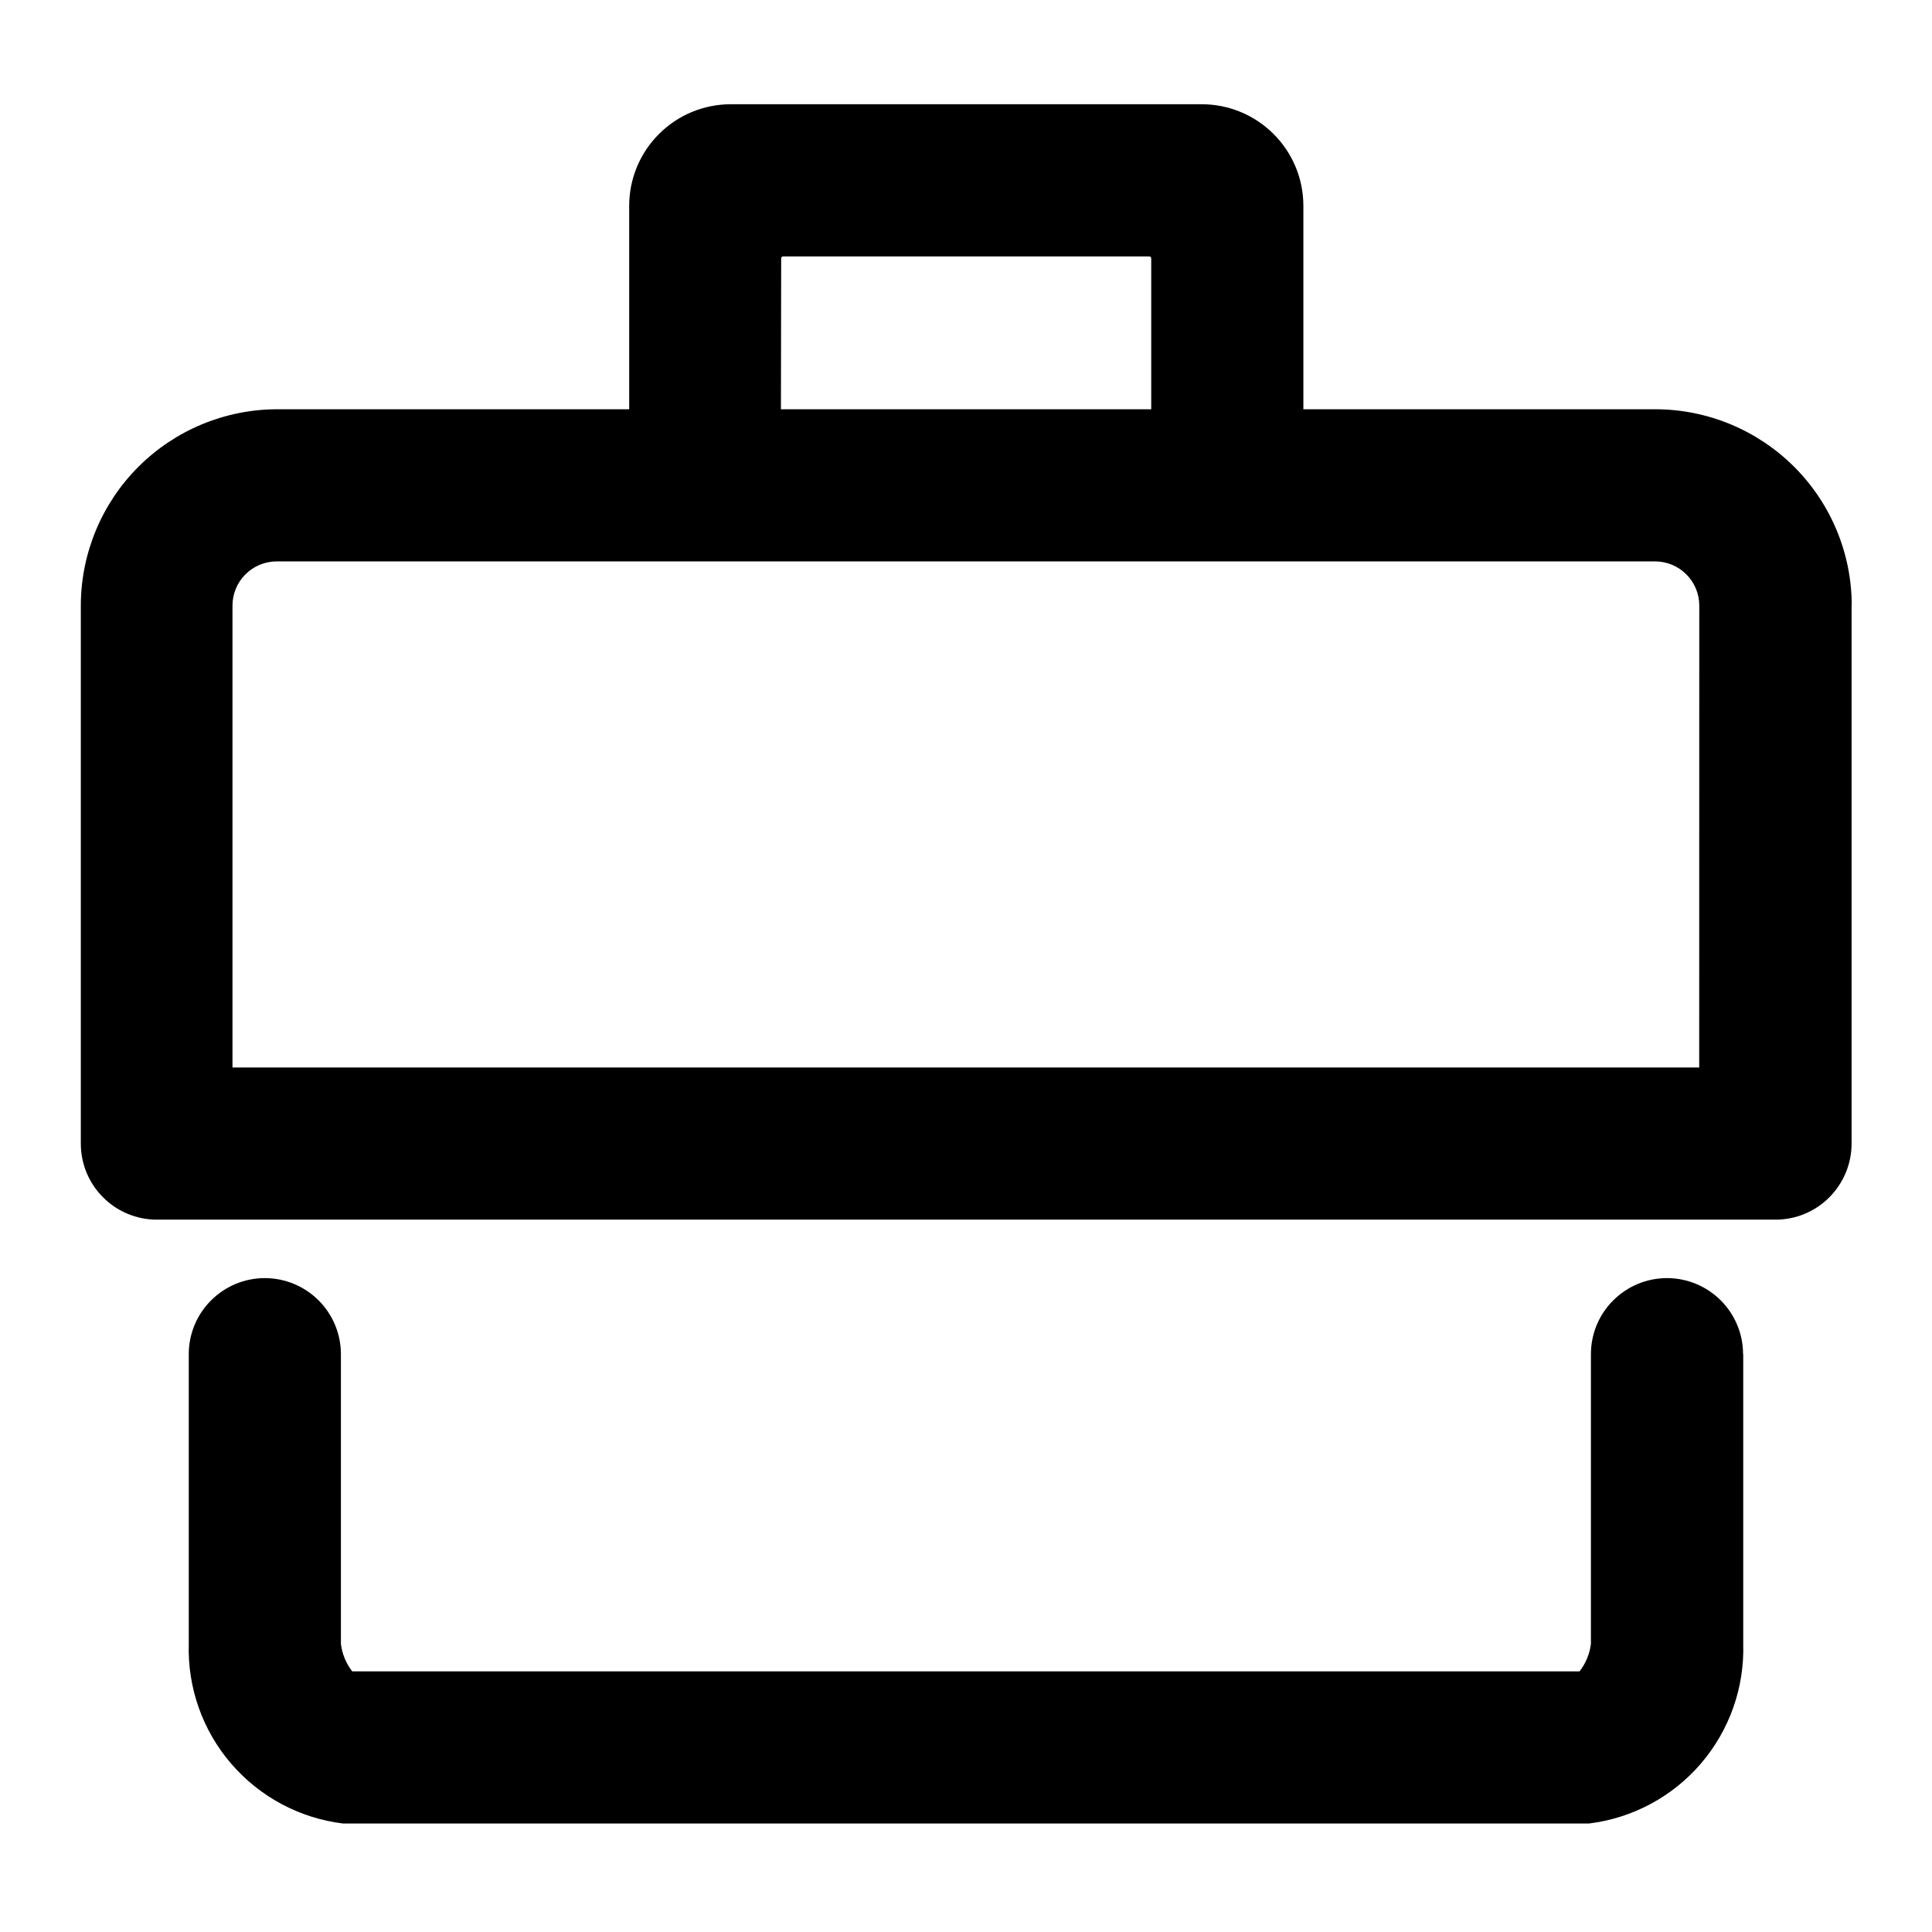 <svg viewBox="0 0 24 24" xmlns="http://www.w3.org/2000/svg">
<path d="M21.655 16.822V20.422C21.671 20.966 21.483 21.495 21.129 21.908C20.775 22.32 20.279 22.586 19.74 22.652H4.26C3.72 22.586 3.225 22.32 2.871 21.908C2.516 21.495 2.329 20.966 2.345 20.422V16.822C2.345 16.571 2.444 16.331 2.622 16.154C2.799 15.977 3.039 15.877 3.29 15.877C3.54 15.877 3.781 15.977 3.958 16.154C4.135 16.331 4.235 16.571 4.235 16.822V20.422C4.25 20.546 4.299 20.663 4.375 20.762H19.622C19.699 20.663 19.747 20.546 19.763 20.422V16.822C19.763 16.571 19.862 16.331 20.04 16.154C20.217 15.977 20.457 15.877 20.708 15.877C20.958 15.877 21.199 15.977 21.376 16.154C21.553 16.331 21.653 16.571 21.653 16.822H21.655ZM23.001 7.522V14.206C23.001 14.457 22.901 14.697 22.724 14.874C22.547 15.052 22.306 15.151 22.056 15.151H1.949C1.698 15.151 1.458 15.052 1.281 14.874C1.103 14.697 1.004 14.457 1.004 14.206V7.522C1.005 6.876 1.262 6.256 1.719 5.799C2.176 5.342 2.796 5.085 3.442 5.084H7.816V2.557C7.816 2.222 7.949 1.901 8.186 1.665C8.422 1.428 8.743 1.295 9.078 1.295H14.929C15.263 1.295 15.585 1.428 15.821 1.665C16.058 1.901 16.191 2.222 16.191 2.557V5.084H20.566C21.212 5.085 21.832 5.343 22.289 5.8C22.746 6.257 23.003 6.877 23.003 7.524L23.001 7.522ZM9.701 5.084H14.301V3.209C14.301 3.206 14.3 3.203 14.299 3.2C14.298 3.197 14.296 3.194 14.294 3.192C14.292 3.19 14.289 3.188 14.286 3.187C14.283 3.186 14.28 3.185 14.277 3.185H9.728C9.725 3.185 9.721 3.186 9.719 3.187C9.716 3.188 9.713 3.19 9.711 3.192C9.707 3.197 9.704 3.203 9.704 3.209L9.701 5.084ZM21.109 7.522C21.109 7.377 21.051 7.237 20.948 7.135C20.846 7.032 20.706 6.974 20.561 6.974H3.436C3.291 6.974 3.151 7.032 3.049 7.135C2.946 7.237 2.888 7.377 2.888 7.522V13.261H21.108L21.109 7.522Z"/>
</svg>
